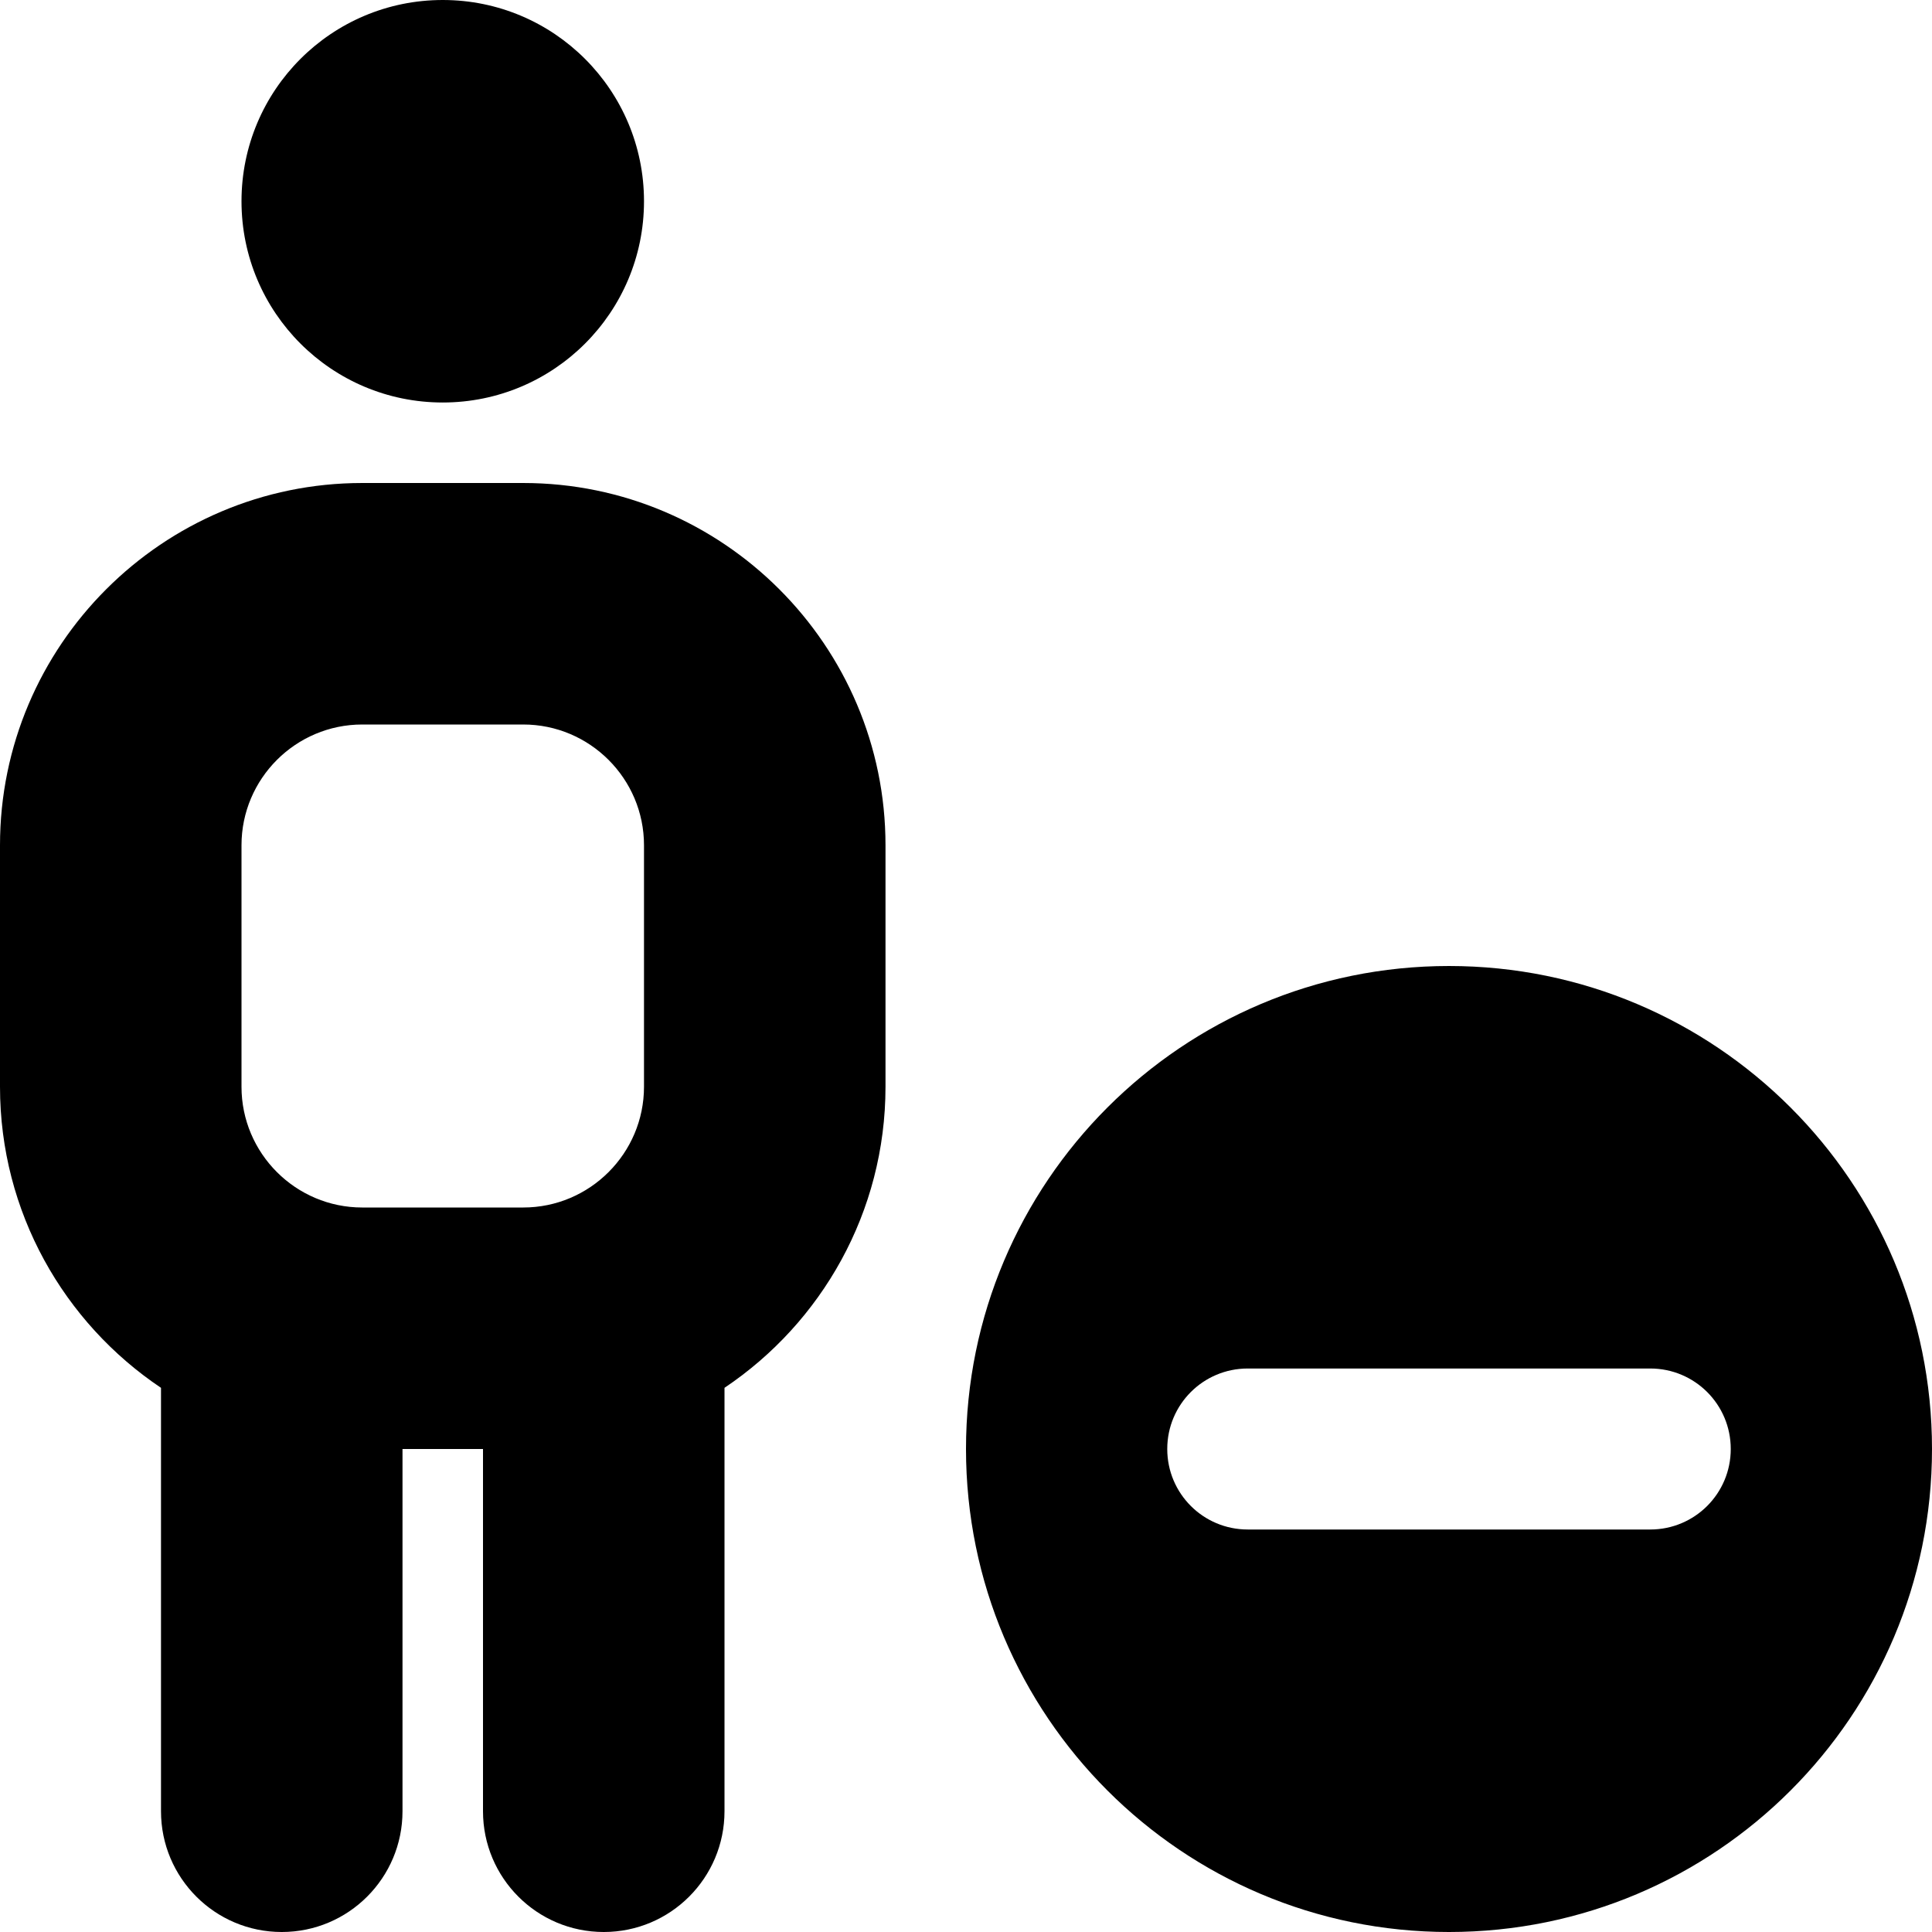 <?xml version="1.0" encoding="UTF-8"?>
<svg xmlns="http://www.w3.org/2000/svg" id="Layer_1" data-name="Layer 1" viewBox="0 0 24 24">
  <path d="m3,2.5c0-1.381,1.119-2.5,2.5-2.5s2.5,1.119,2.5,2.5-1.119,2.5-2.5,2.5-2.5-1.119-2.5-2.5Zm6,14.74v5.26c0,.828-.671,1.5-1.5,1.5s-1.5-.672-1.5-1.5v-4.5h-1v4.5c0,.828-.671,1.5-1.5,1.5s-1.5-.672-1.5-1.5v-5.26c-1.205-.808-2-2.183-2-3.74v-3c0-2.481,2.019-4.5,4.5-4.5h2c2.481,0,4.5,2.019,4.5,4.5v3c0,1.557-.795,2.932-2,3.74Zm-6-3.74c0,.827.673,1.5,1.5,1.5h2c.827,0,1.5-.673,1.5-1.5v-3c0-.827-.673-1.5-1.5-1.5h-2c-.827,0-1.5.673-1.5,1.5v3Zm15-1.5c-3.314,0-6,2.686-6,6s2.686,6,6,6,6-2.686,6-6-2.686-6-6-6Zm2.5,7h-5c-.553,0-1-.447-1-1s.447-1,1-1h5c.553,0,1,.447,1,1s-.447,1-1,1Z"/>
</svg>
